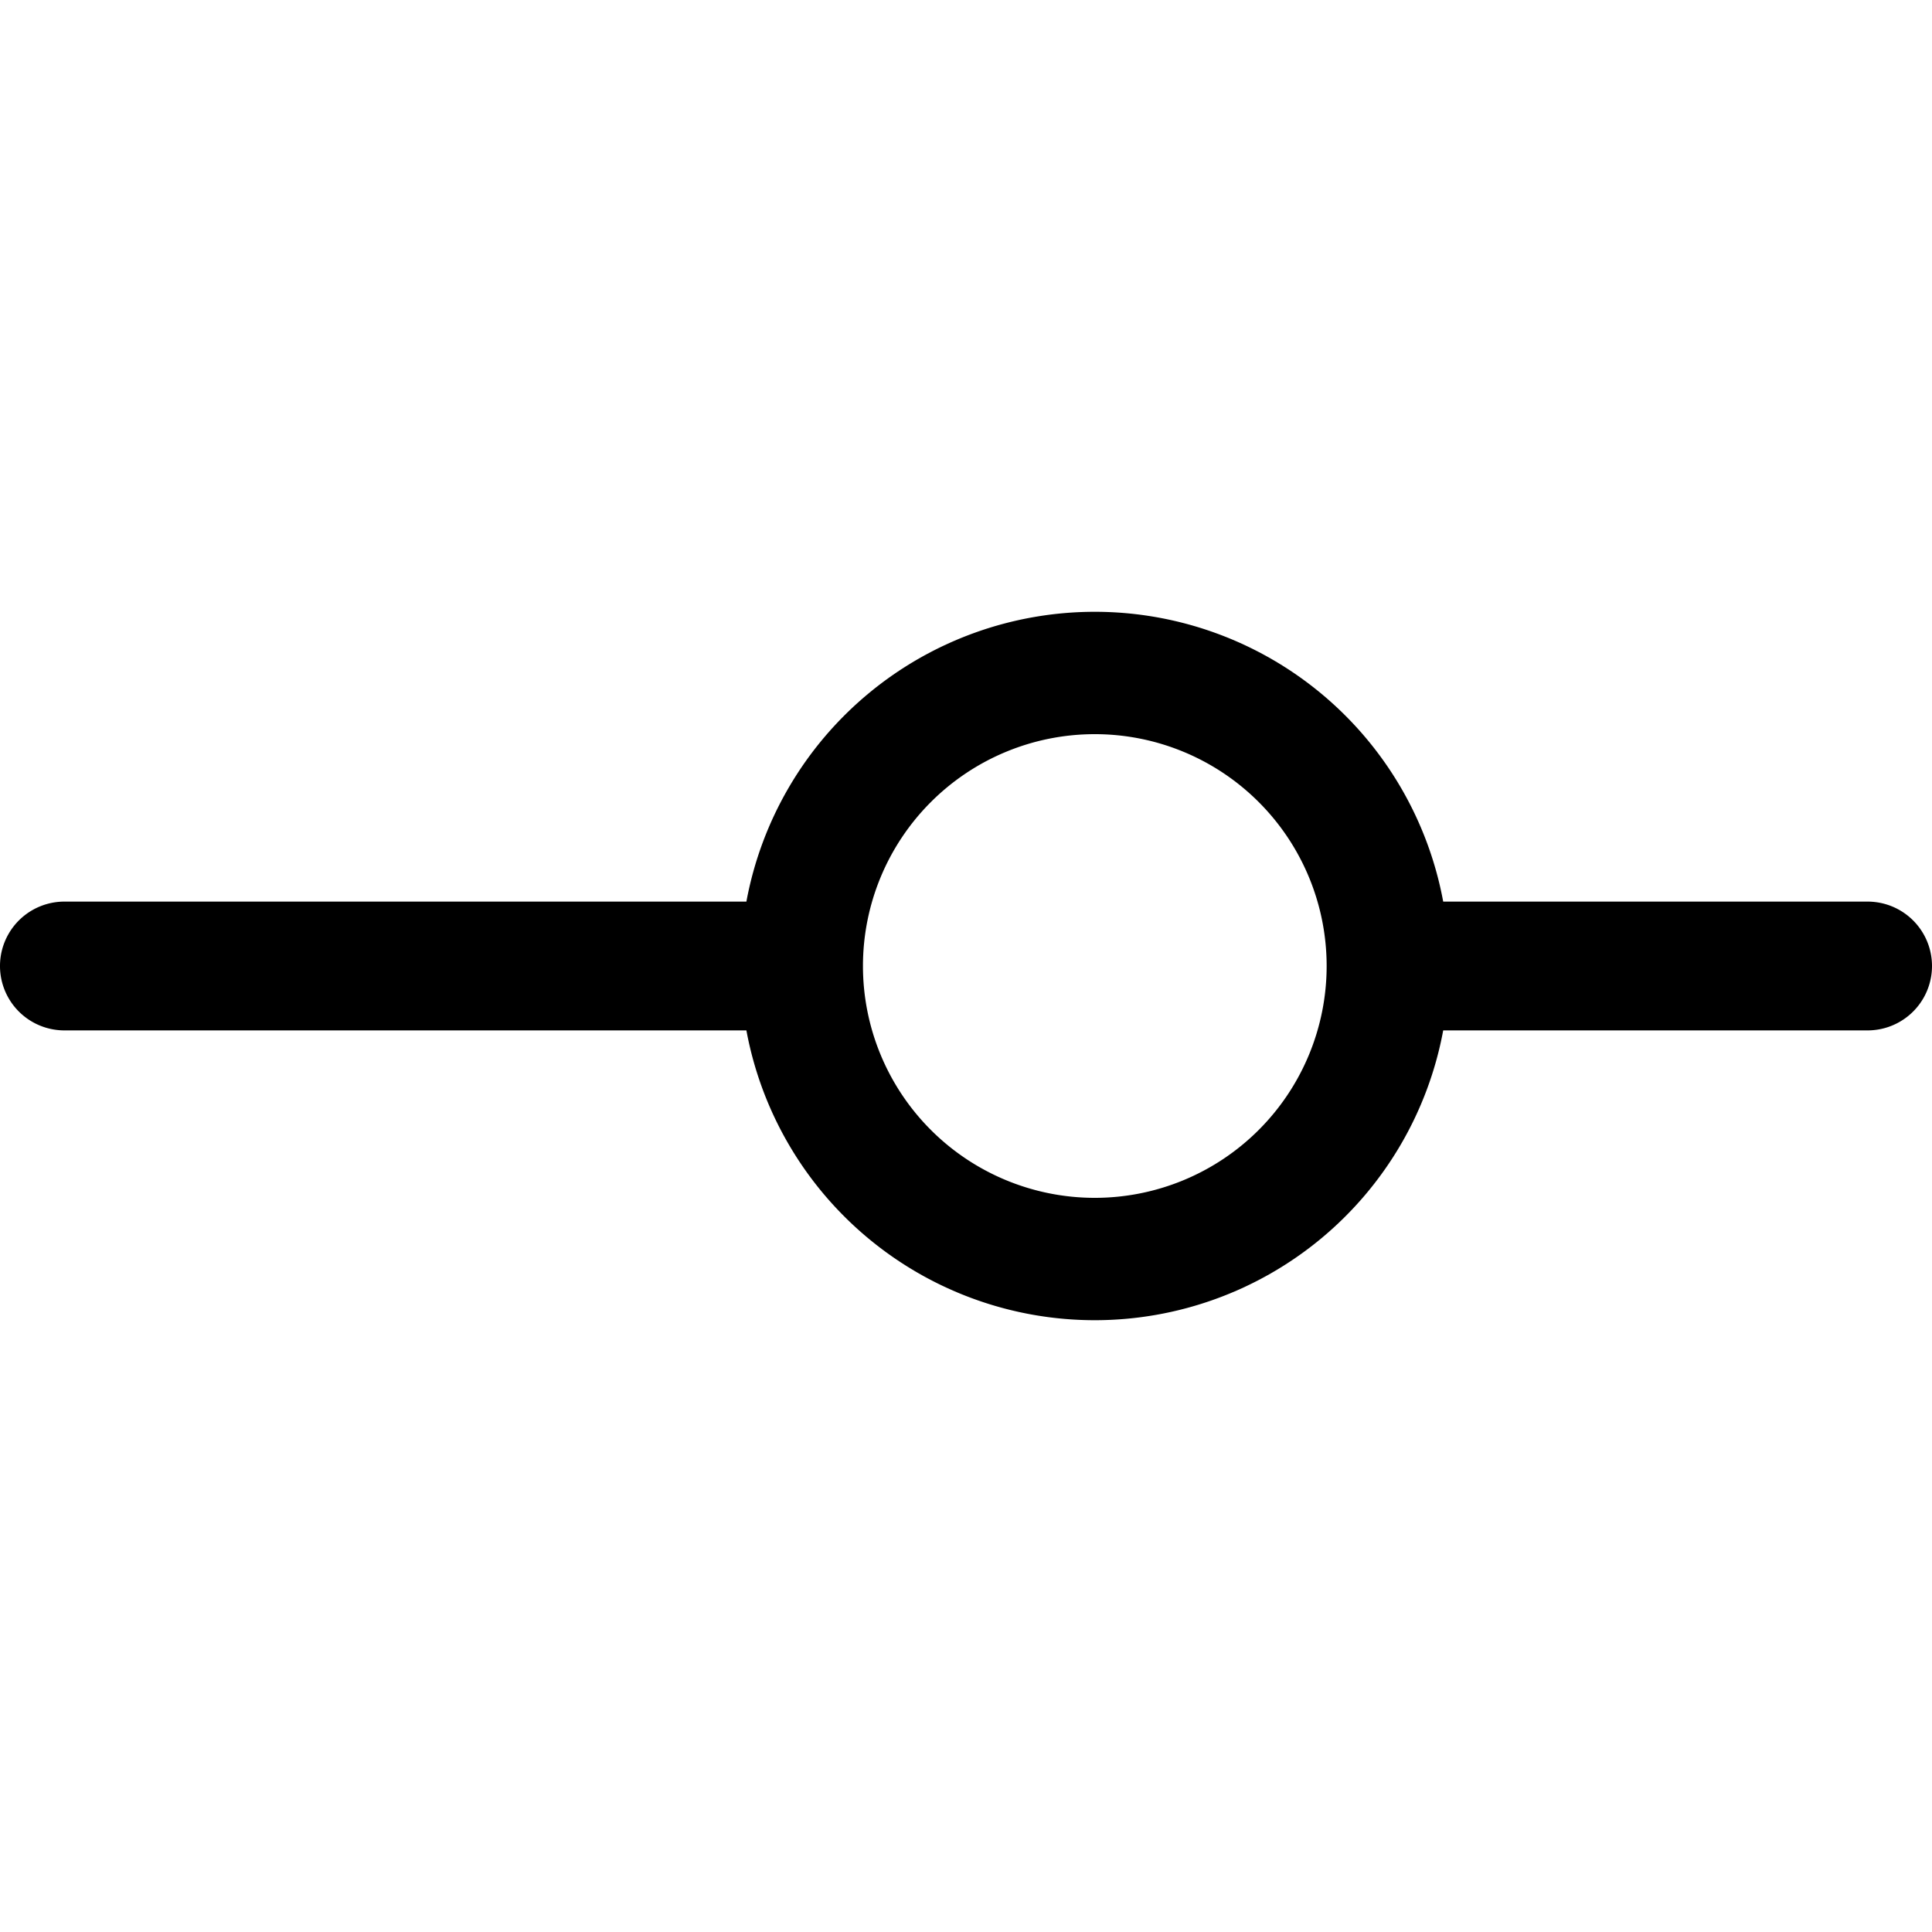<svg width="15" height="15" fill="none" xmlns="http://www.w3.org/2000/svg"><path fill-rule="evenodd" clip-rule="evenodd" d="M10.3 7.5a1.8 1.8 0 1 1-3.6 0 1.8 1.8 0 0 1 3.6 0Zm.905.5a2.751 2.751 0 0 1-5.41 0H.5a.5.5 0 0 1 0-1h5.295a2.751 2.751 0 0 1 5.41 0H14.5a.5.5 0 0 1 0 1h-3.295Z" fill="currentColor"/></svg>